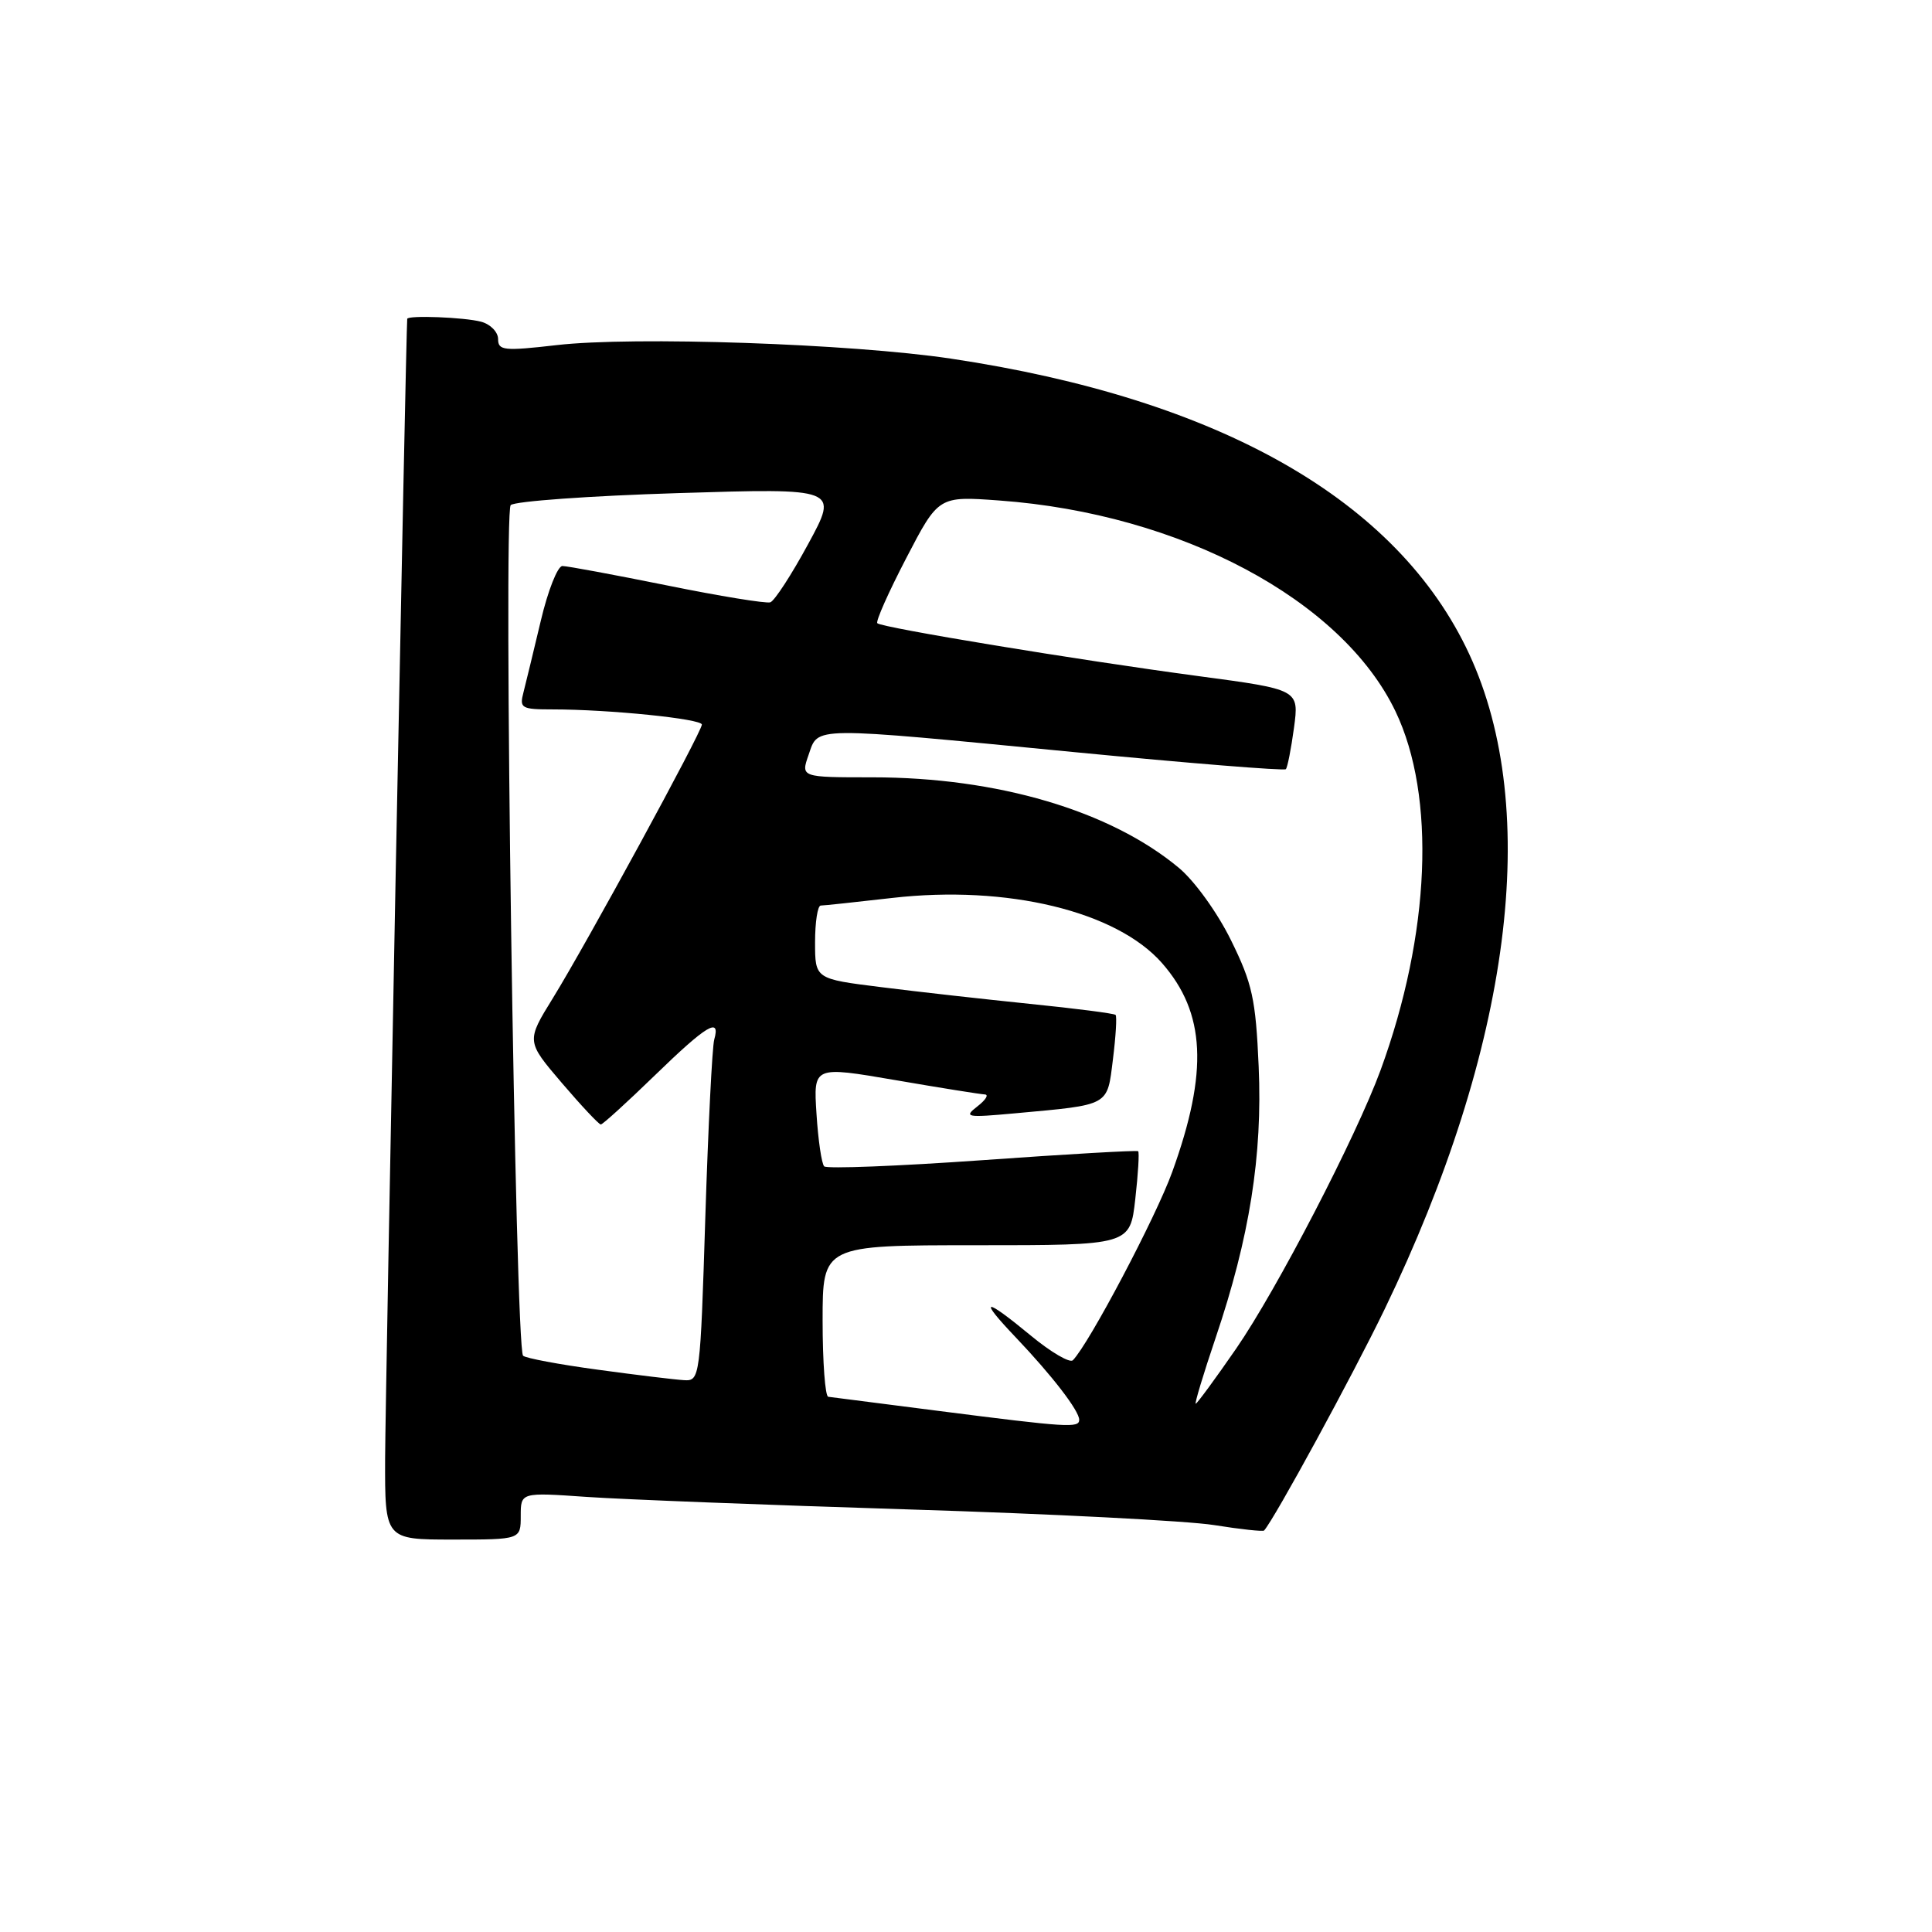 <?xml version="1.0" encoding="UTF-8" standalone="no"?>
<!DOCTYPE svg PUBLIC "-//W3C//DTD SVG 1.1//EN" "http://www.w3.org/Graphics/SVG/1.1/DTD/svg11.dtd" >
<svg xmlns="http://www.w3.org/2000/svg" xmlns:xlink="http://www.w3.org/1999/xlink" version="1.1" viewBox="0 0 256 256">
 <g >
 <path fill="currentColor"
d=" M 69.00 200.87 C 69.00 197.74 69.00 197.74 77.75 198.35 C 82.56 198.68 101.80 199.43 120.50 200.01 C 139.20 200.59 157.37 201.52 160.87 202.08 C 164.37 202.64 167.36 202.96 167.50 202.80 C 168.88 201.26 179.26 182.20 183.46 173.50 C 200.23 138.76 204.28 107.38 194.68 86.67 C 185.22 66.30 161.65 52.86 126.00 47.52 C 112.77 45.54 83.94 44.55 73.75 45.73 C 66.78 46.53 66.00 46.45 66.00 44.93 C 66.00 44.00 64.99 42.96 63.75 42.63 C 61.56 42.04 54.04 41.75 53.96 42.25 C 53.80 43.26 51.06 184.81 51.03 193.25 C 51.00 204.00 51.00 204.00 60.00 204.00 C 69.00 204.00 69.00 204.00 69.00 200.87 Z  M 124.50 186.97 C 116.80 185.98 110.16 185.13 109.75 185.08 C 109.34 185.04 109.00 180.50 109.00 175.00 C 109.00 165.00 109.00 165.00 129.37 165.00 C 149.74 165.00 149.74 165.00 150.43 158.89 C 150.81 155.54 150.98 152.68 150.81 152.54 C 150.64 152.40 141.35 152.93 130.17 153.73 C 118.99 154.52 109.56 154.89 109.21 154.55 C 108.87 154.20 108.41 151.08 108.19 147.59 C 107.78 141.26 107.78 141.26 118.64 143.12 C 124.61 144.15 129.95 145.00 130.50 145.02 C 131.05 145.05 130.60 145.76 129.50 146.61 C 127.66 148.04 128.05 148.11 134.50 147.52 C 147.16 146.36 146.69 146.62 147.47 140.36 C 147.85 137.32 148.01 134.67 147.82 134.48 C 147.63 134.29 142.53 133.63 136.48 133.02 C 130.44 132.40 121.56 131.41 116.75 130.80 C 108.00 129.71 108.00 129.71 108.00 124.85 C 108.00 122.18 108.34 120.00 108.75 119.99 C 109.16 119.99 113.43 119.53 118.24 118.98 C 133.45 117.24 147.93 120.74 153.97 127.61 C 159.74 134.19 160.13 141.99 155.33 155.28 C 153.18 161.25 144.29 178.08 142.16 180.24 C 141.76 180.64 139.26 179.18 136.61 176.99 C 130.34 171.81 129.55 171.92 134.63 177.25 C 139.44 182.31 143.00 186.94 143.00 188.13 C 143.00 189.24 141.46 189.14 124.50 186.97 Z  M 161.07 177.29 C 165.58 163.96 167.30 153.11 166.78 141.31 C 166.39 132.37 165.94 130.32 163.12 124.60 C 161.32 120.93 158.28 116.72 156.20 114.99 C 147.10 107.41 132.15 103.00 115.59 103.00 C 106.10 103.00 106.10 103.00 107.15 100.00 C 108.46 96.23 107.14 96.25 142.25 99.65 C 157.51 101.13 170.17 102.15 170.38 101.92 C 170.60 101.69 171.08 99.22 171.46 96.44 C 172.14 91.37 172.14 91.37 158.82 89.59 C 142.80 87.45 116.84 83.17 116.25 82.58 C 116.01 82.34 117.74 78.46 120.09 73.94 C 124.36 65.73 124.36 65.73 132.43 66.32 C 156.41 68.07 177.82 79.47 184.91 94.26 C 190.29 105.49 189.53 123.77 182.93 141.81 C 179.71 150.59 169.16 170.94 163.79 178.71 C 161.02 182.72 158.61 186.00 158.44 186.00 C 158.27 186.00 159.45 182.08 161.07 177.29 Z  M 79.20 181.49 C 74.08 180.80 69.63 179.96 69.31 179.64 C 68.28 178.61 66.67 67.93 67.67 66.93 C 68.18 66.42 78.16 65.70 89.85 65.34 C 111.11 64.68 111.11 64.68 107.09 72.08 C 104.89 76.14 102.63 79.62 102.07 79.81 C 101.52 79.99 95.36 78.99 88.38 77.57 C 81.39 76.16 75.16 75.00 74.52 75.00 C 73.89 75.00 72.60 78.26 71.66 82.25 C 70.71 86.24 69.68 90.51 69.36 91.75 C 68.81 93.84 69.09 94.00 73.23 94.00 C 80.71 94.00 93.00 95.25 93.00 96.01 C 93.00 96.97 77.72 125.03 73.27 132.24 C 69.73 137.97 69.73 137.97 74.44 143.49 C 77.03 146.52 79.36 149.00 79.61 149.00 C 79.86 149.00 83.08 146.07 86.76 142.50 C 93.64 135.82 95.50 134.70 94.64 137.75 C 94.37 138.71 93.84 149.29 93.46 161.25 C 92.79 182.64 92.74 183.00 90.64 182.88 C 89.46 182.81 84.31 182.19 79.20 181.49 Z "/>
</g>
</svg>